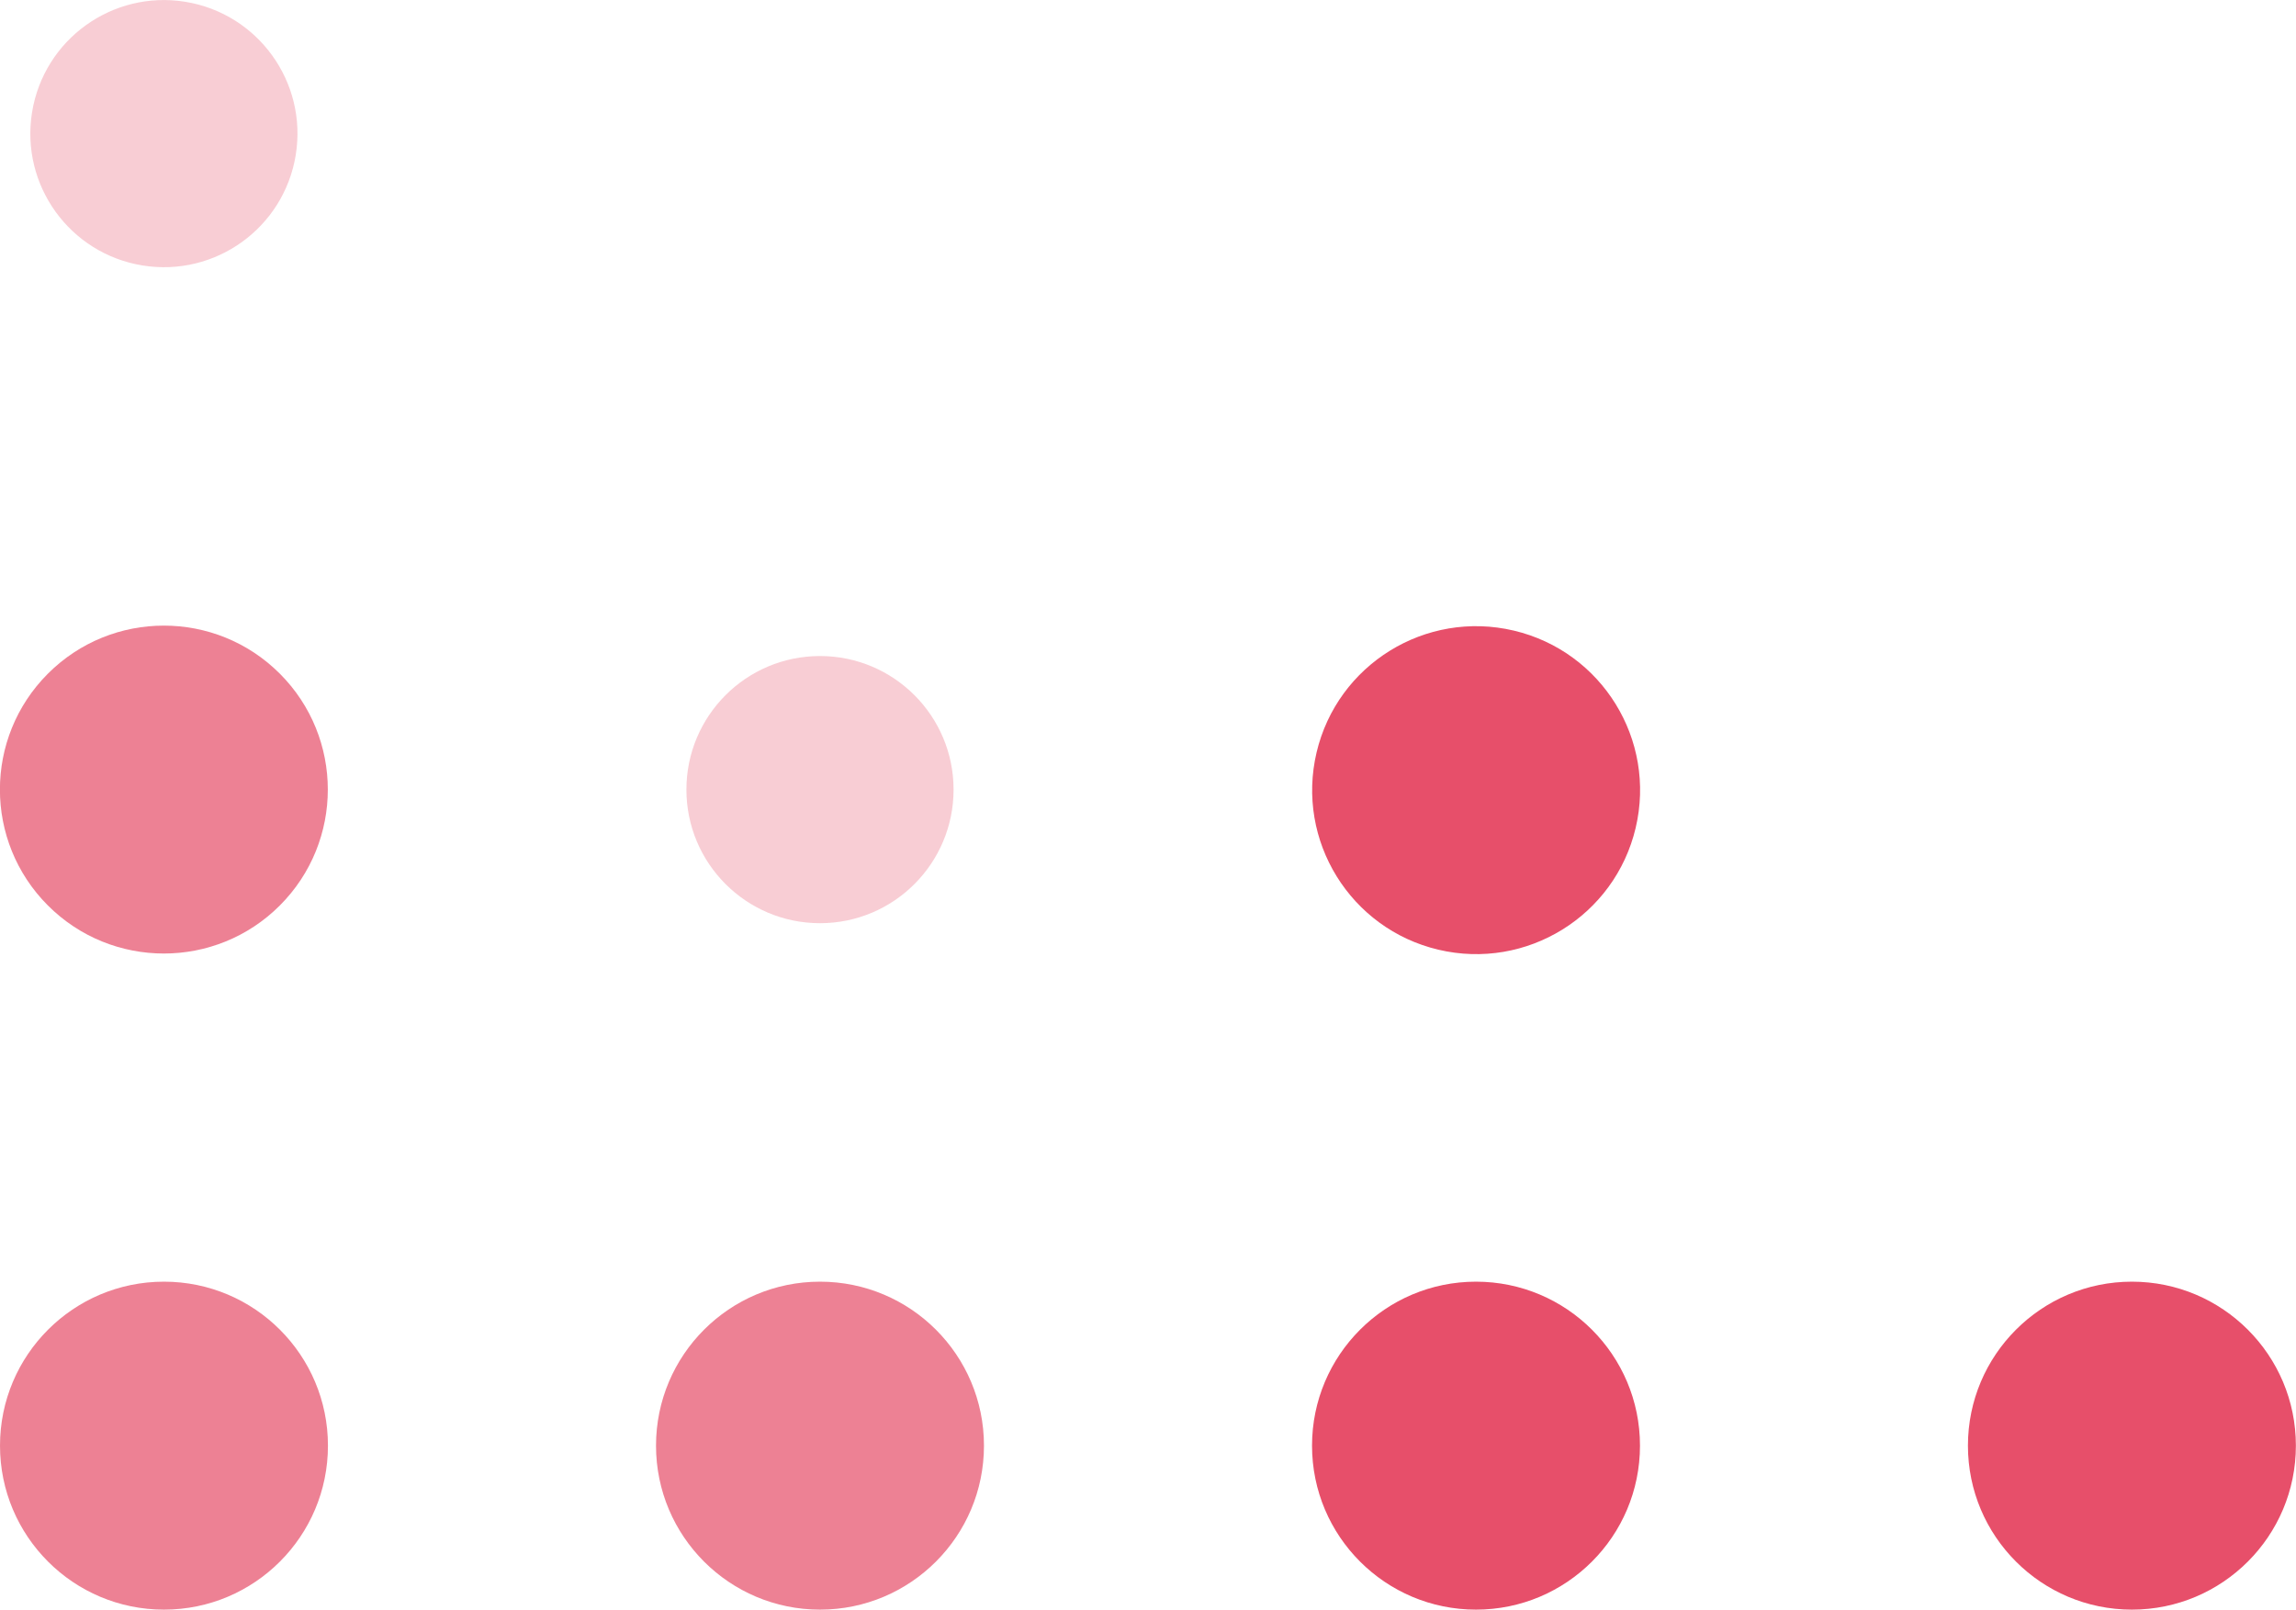 <?xml version="1.0" encoding="utf-8"?>
<!-- Generator: Adobe Illustrator 24.1.2, SVG Export Plug-In . SVG Version: 6.00 Build 0)  -->
<svg version="1.1" xmlns="http://www.w3.org/2000/svg" xmlns:xlink="http://www.w3.org/1999/xlink" x="0px" y="0px"
	 viewBox="0 0 199.39 139.78" style="enable-background:new 0 0 199.39 139.78;" xml:space="preserve">
<style type="text/css">
	.st0{opacity:0.2;fill:#DD052B;}
	.st1{opacity:0.5;fill:#DD052B;}
	.st2{opacity:0.7;fill:#DD052B;}
</style>
<g id="contenid">
</g>
<g id="bolitas">
	<g>
		
			<ellipse transform="matrix(0.16 -0.987 0.987 0.16 0.506 23.803)" class="st0" cx="14.24" cy="11.6" rx="11.6" ry="11.6"/>
		
			<ellipse transform="matrix(0.707 -0.707 0.707 0.707 -44.316 30.155)" class="st1" cx="14.24" cy="68.57" rx="14.24" ry="14.24"/>
		<circle class="st0" cx="71.21" cy="68.57" r="11.6"/>
		
			<ellipse transform="matrix(0.23 -0.973 0.973 0.23 31.99 177.565)" class="st2" cx="128.18" cy="68.57" rx="14.24" ry="14.24"/>
		<circle class="st1" cx="14.24" cy="125.54" r="14.24"/>
		<circle class="st1" cx="71.21" cy="125.54" r="14.24"/>
		<circle class="st2" cx="128.18" cy="125.54" r="14.24"/>
		<circle class="st2" cx="185.14" cy="125.54" r="14.24"/>
	</g>
</g>
<g id="barra_izq">
</g>
<g id="menu">
</g>
<g id="GRID">
</g>
</svg>
